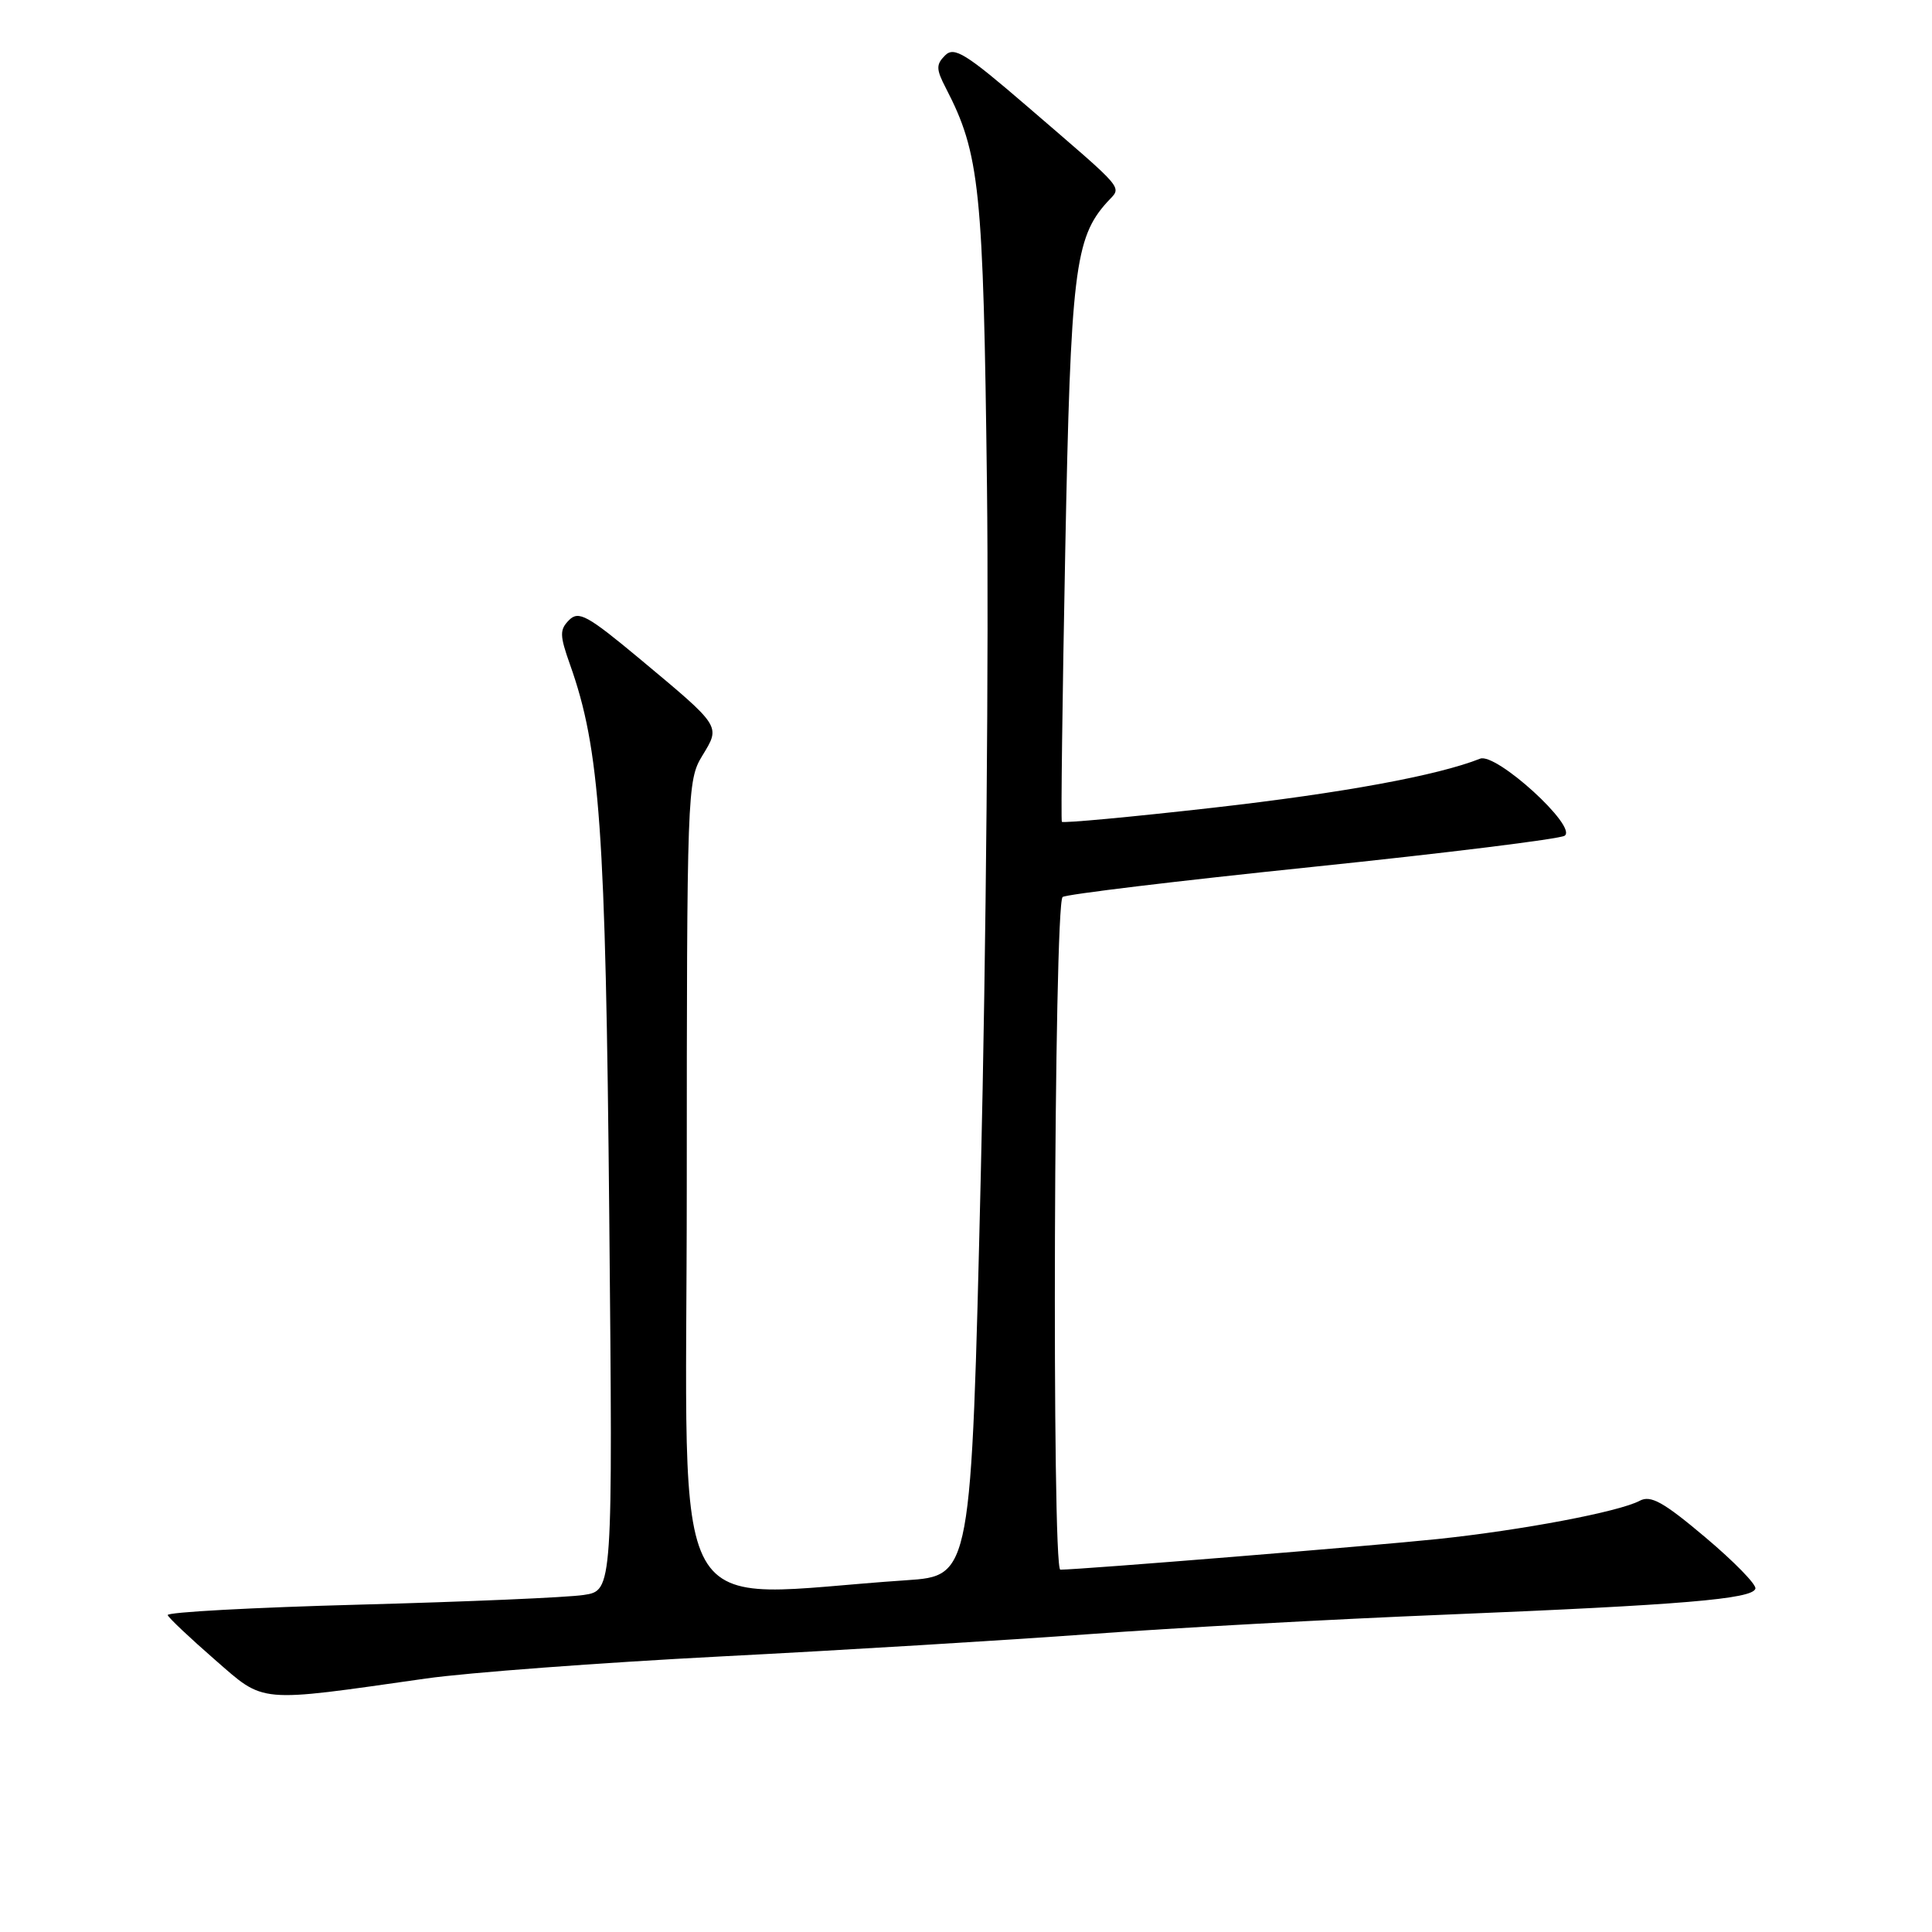 <?xml version="1.0" encoding="UTF-8" standalone="no"?>
<!DOCTYPE svg PUBLIC "-//W3C//DTD SVG 1.1//EN" "http://www.w3.org/Graphics/SVG/1.1/DTD/svg11.dtd" >
<svg xmlns="http://www.w3.org/2000/svg" xmlns:xlink="http://www.w3.org/1999/xlink" version="1.1" viewBox="0 0 256 256">
 <g >
 <path fill="currentColor"
d=" M 56.46 222.41 C 61.93 221.63 79.48 220.32 95.46 219.49 C 111.43 218.67 133.50 217.33 144.50 216.52 C 155.50 215.71 176.65 214.55 191.50 213.95 C 222.95 212.66 232.24 211.88 232.60 210.50 C 232.74 209.95 229.75 206.89 225.96 203.70 C 220.40 199.01 218.72 198.08 217.27 198.86 C 214.53 200.32 201.71 202.75 190.50 203.93 C 181.85 204.84 143.33 207.97 140.50 207.99 C 139.35 208.00 139.65 119.91 140.80 118.86 C 141.18 118.51 156.05 116.72 173.82 114.88 C 191.60 113.04 206.68 111.17 207.32 110.74 C 209.08 109.56 198.24 99.69 196.12 100.53 C 190.46 102.77 177.91 105.08 160.72 107.03 C 149.84 108.26 140.83 109.10 140.70 108.89 C 140.57 108.67 140.77 92.53 141.15 73.00 C 141.87 35.97 142.41 31.52 146.71 26.77 C 148.66 24.62 149.53 25.66 136.07 14.06 C 127.96 7.08 126.44 6.13 125.23 7.34 C 124.02 8.55 124.03 9.16 125.32 11.65 C 129.84 20.39 130.30 24.88 130.78 64.50 C 131.03 85.40 130.66 126.42 129.96 155.66 C 128.69 208.81 128.69 208.81 120.10 209.39 C 87.75 211.55 91.00 217.35 91.00 157.36 C 91.01 104.92 91.06 103.41 93.05 100.15 C 95.49 96.14 95.65 96.38 84.77 87.30 C 77.85 81.54 76.68 80.89 75.41 82.16 C 74.14 83.44 74.15 84.17 75.53 88.06 C 79.50 99.23 80.25 109.86 80.73 161.13 C 81.20 210.76 81.20 210.76 77.35 211.34 C 75.23 211.67 61.90 212.24 47.72 212.62 C 33.54 213.00 22.06 213.62 22.22 214.01 C 22.37 214.40 25.17 217.04 28.44 219.89 C 35.16 225.74 33.89 225.62 56.46 222.41 Z "/>
</g>
</svg>